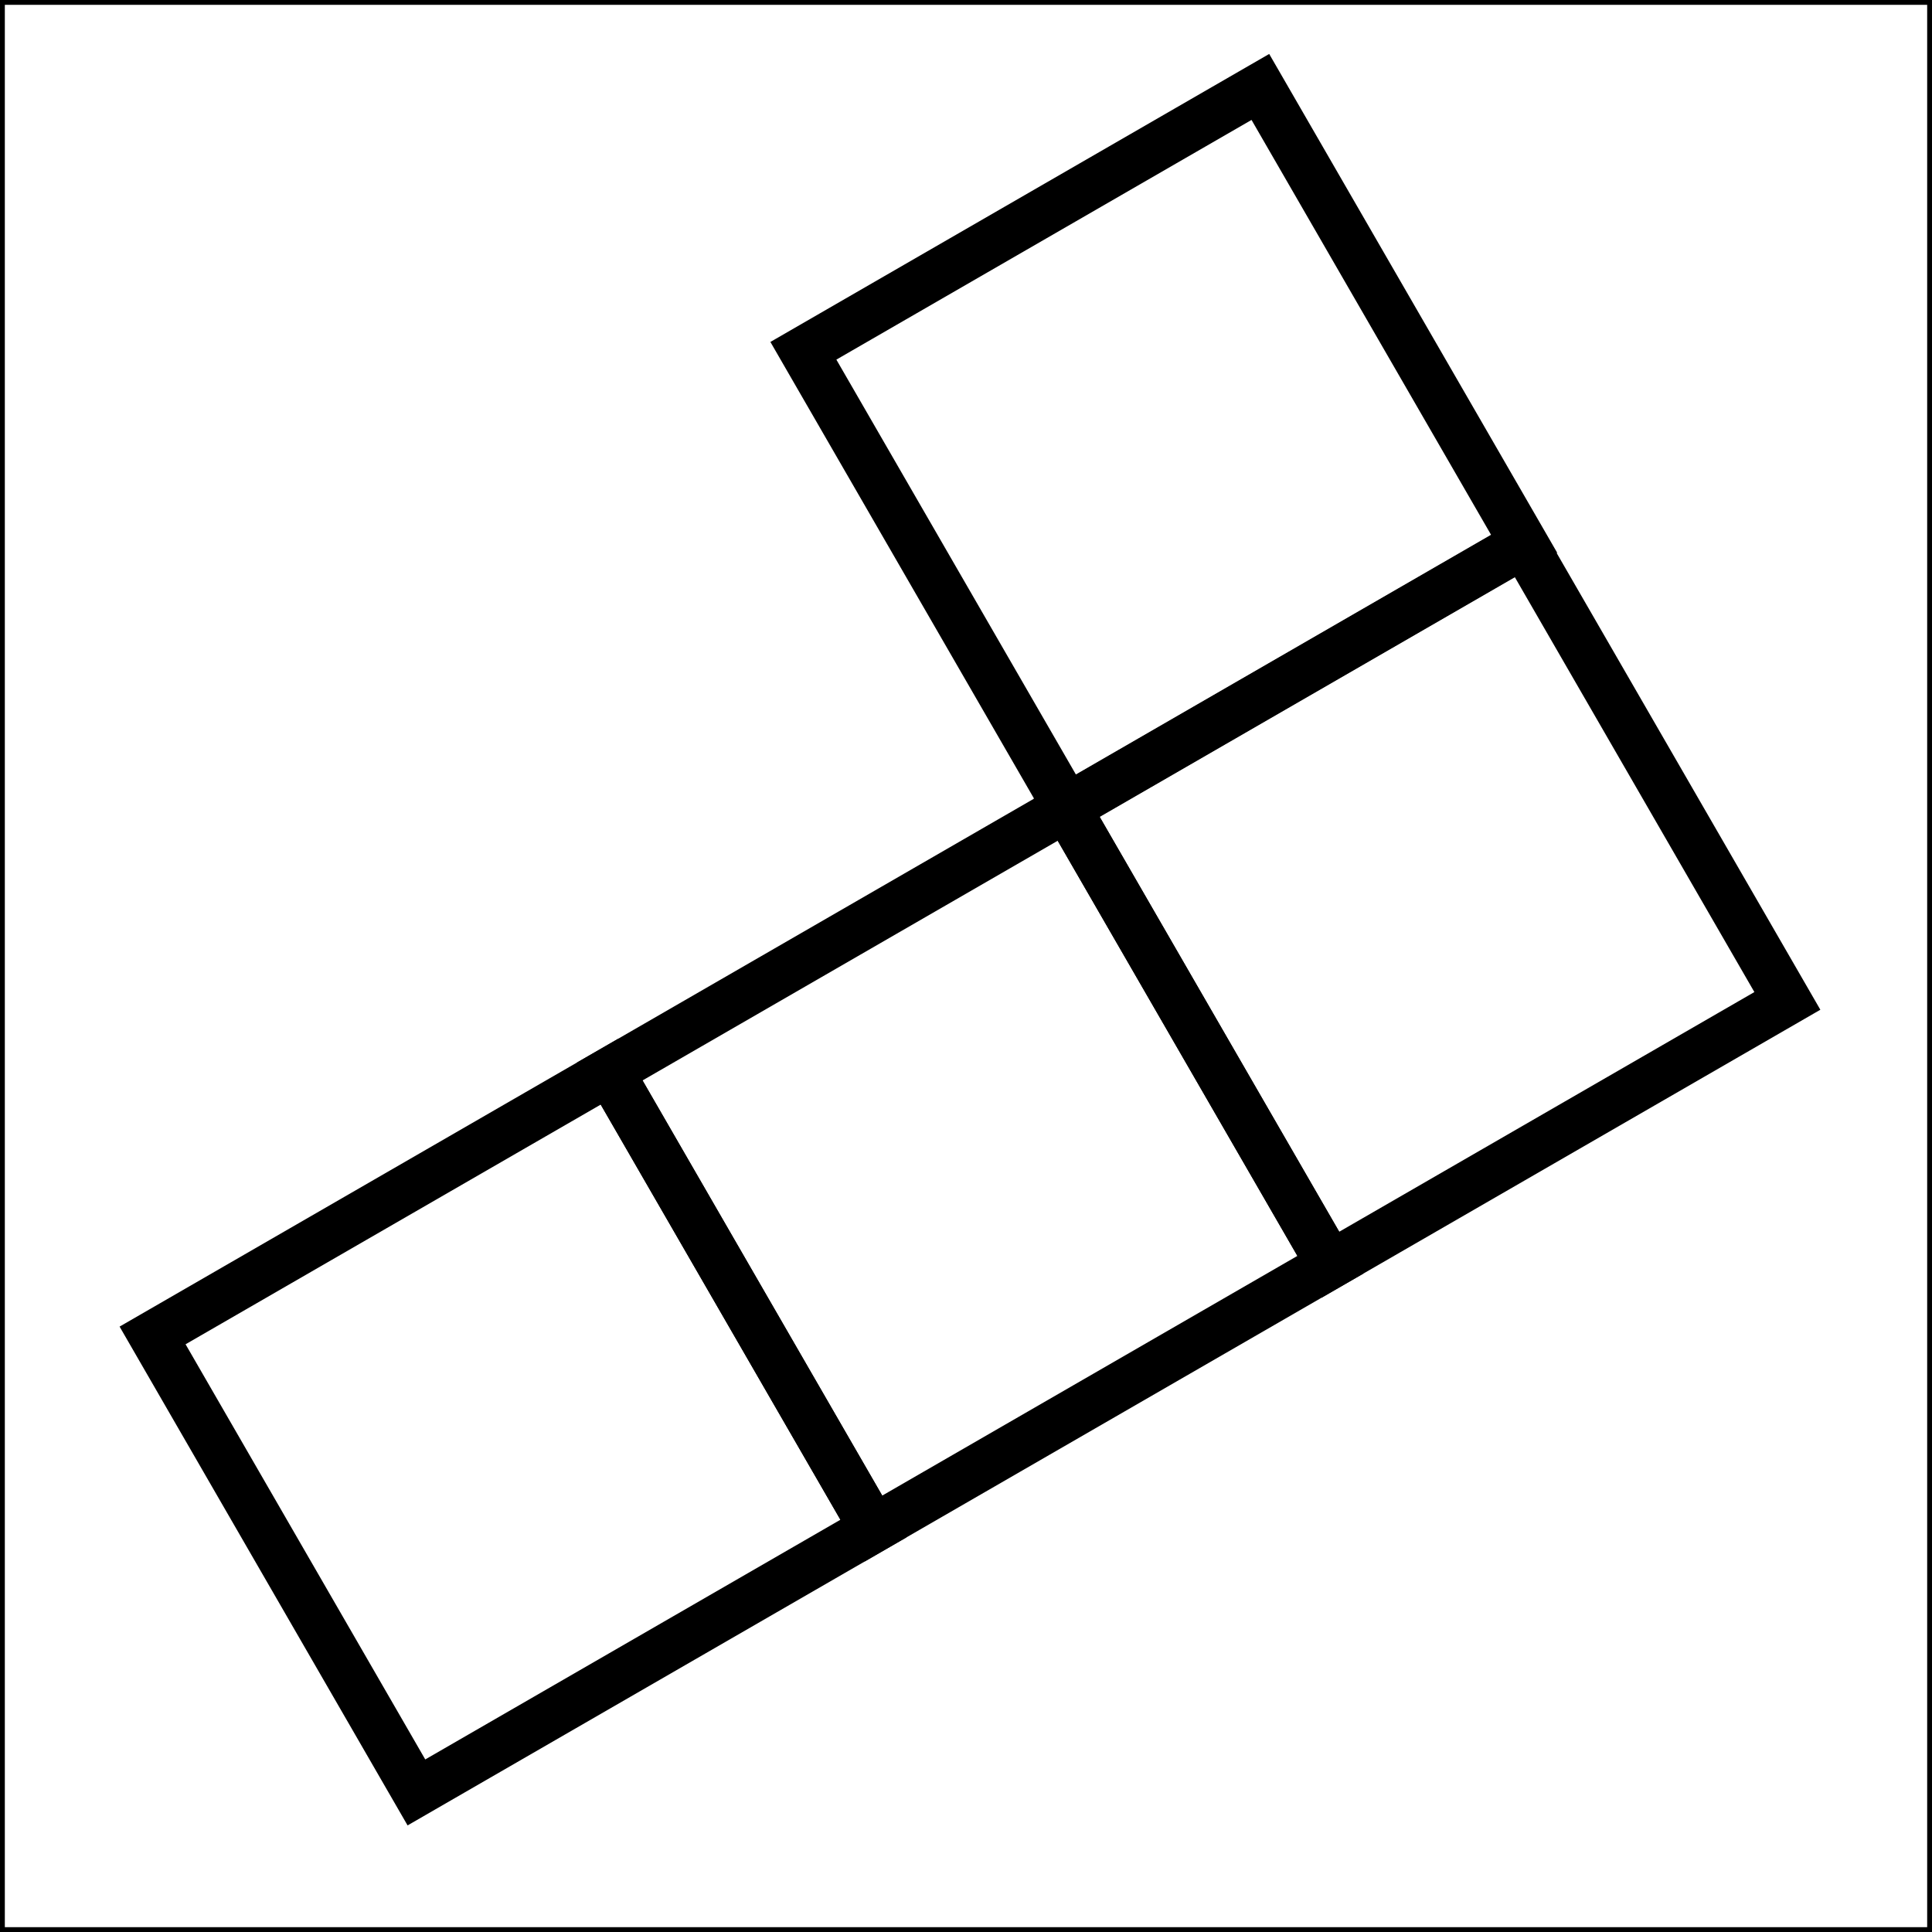 <svg width="400" height="400" viewBox="0 0 400 400" fill="none" xmlns="http://www.w3.org/2000/svg">
<rect x="126.203" y="221.863" width="109.25" height="109.25" transform="rotate(-30 126.203 221.863)" stroke="black" stroke-width="10"/>
<rect x="31.59" y="276.489" width="109.25" height="109.25" transform="rotate(-30 31.59 276.489)" stroke="black" stroke-width="10"/>
<rect x="166.332" y="72.625" width="109.25" height="109.25" transform="rotate(-30 166.332 72.625)" stroke="black" stroke-width="10"/>
<rect x="220.817" y="167.238" width="109.25" height="109.25" transform="rotate(-30 220.817 167.238)" stroke="black" stroke-width="10"/>
<rect x="0.5" y="0.5" width="399" height="399" stroke="black"/>
</svg>
